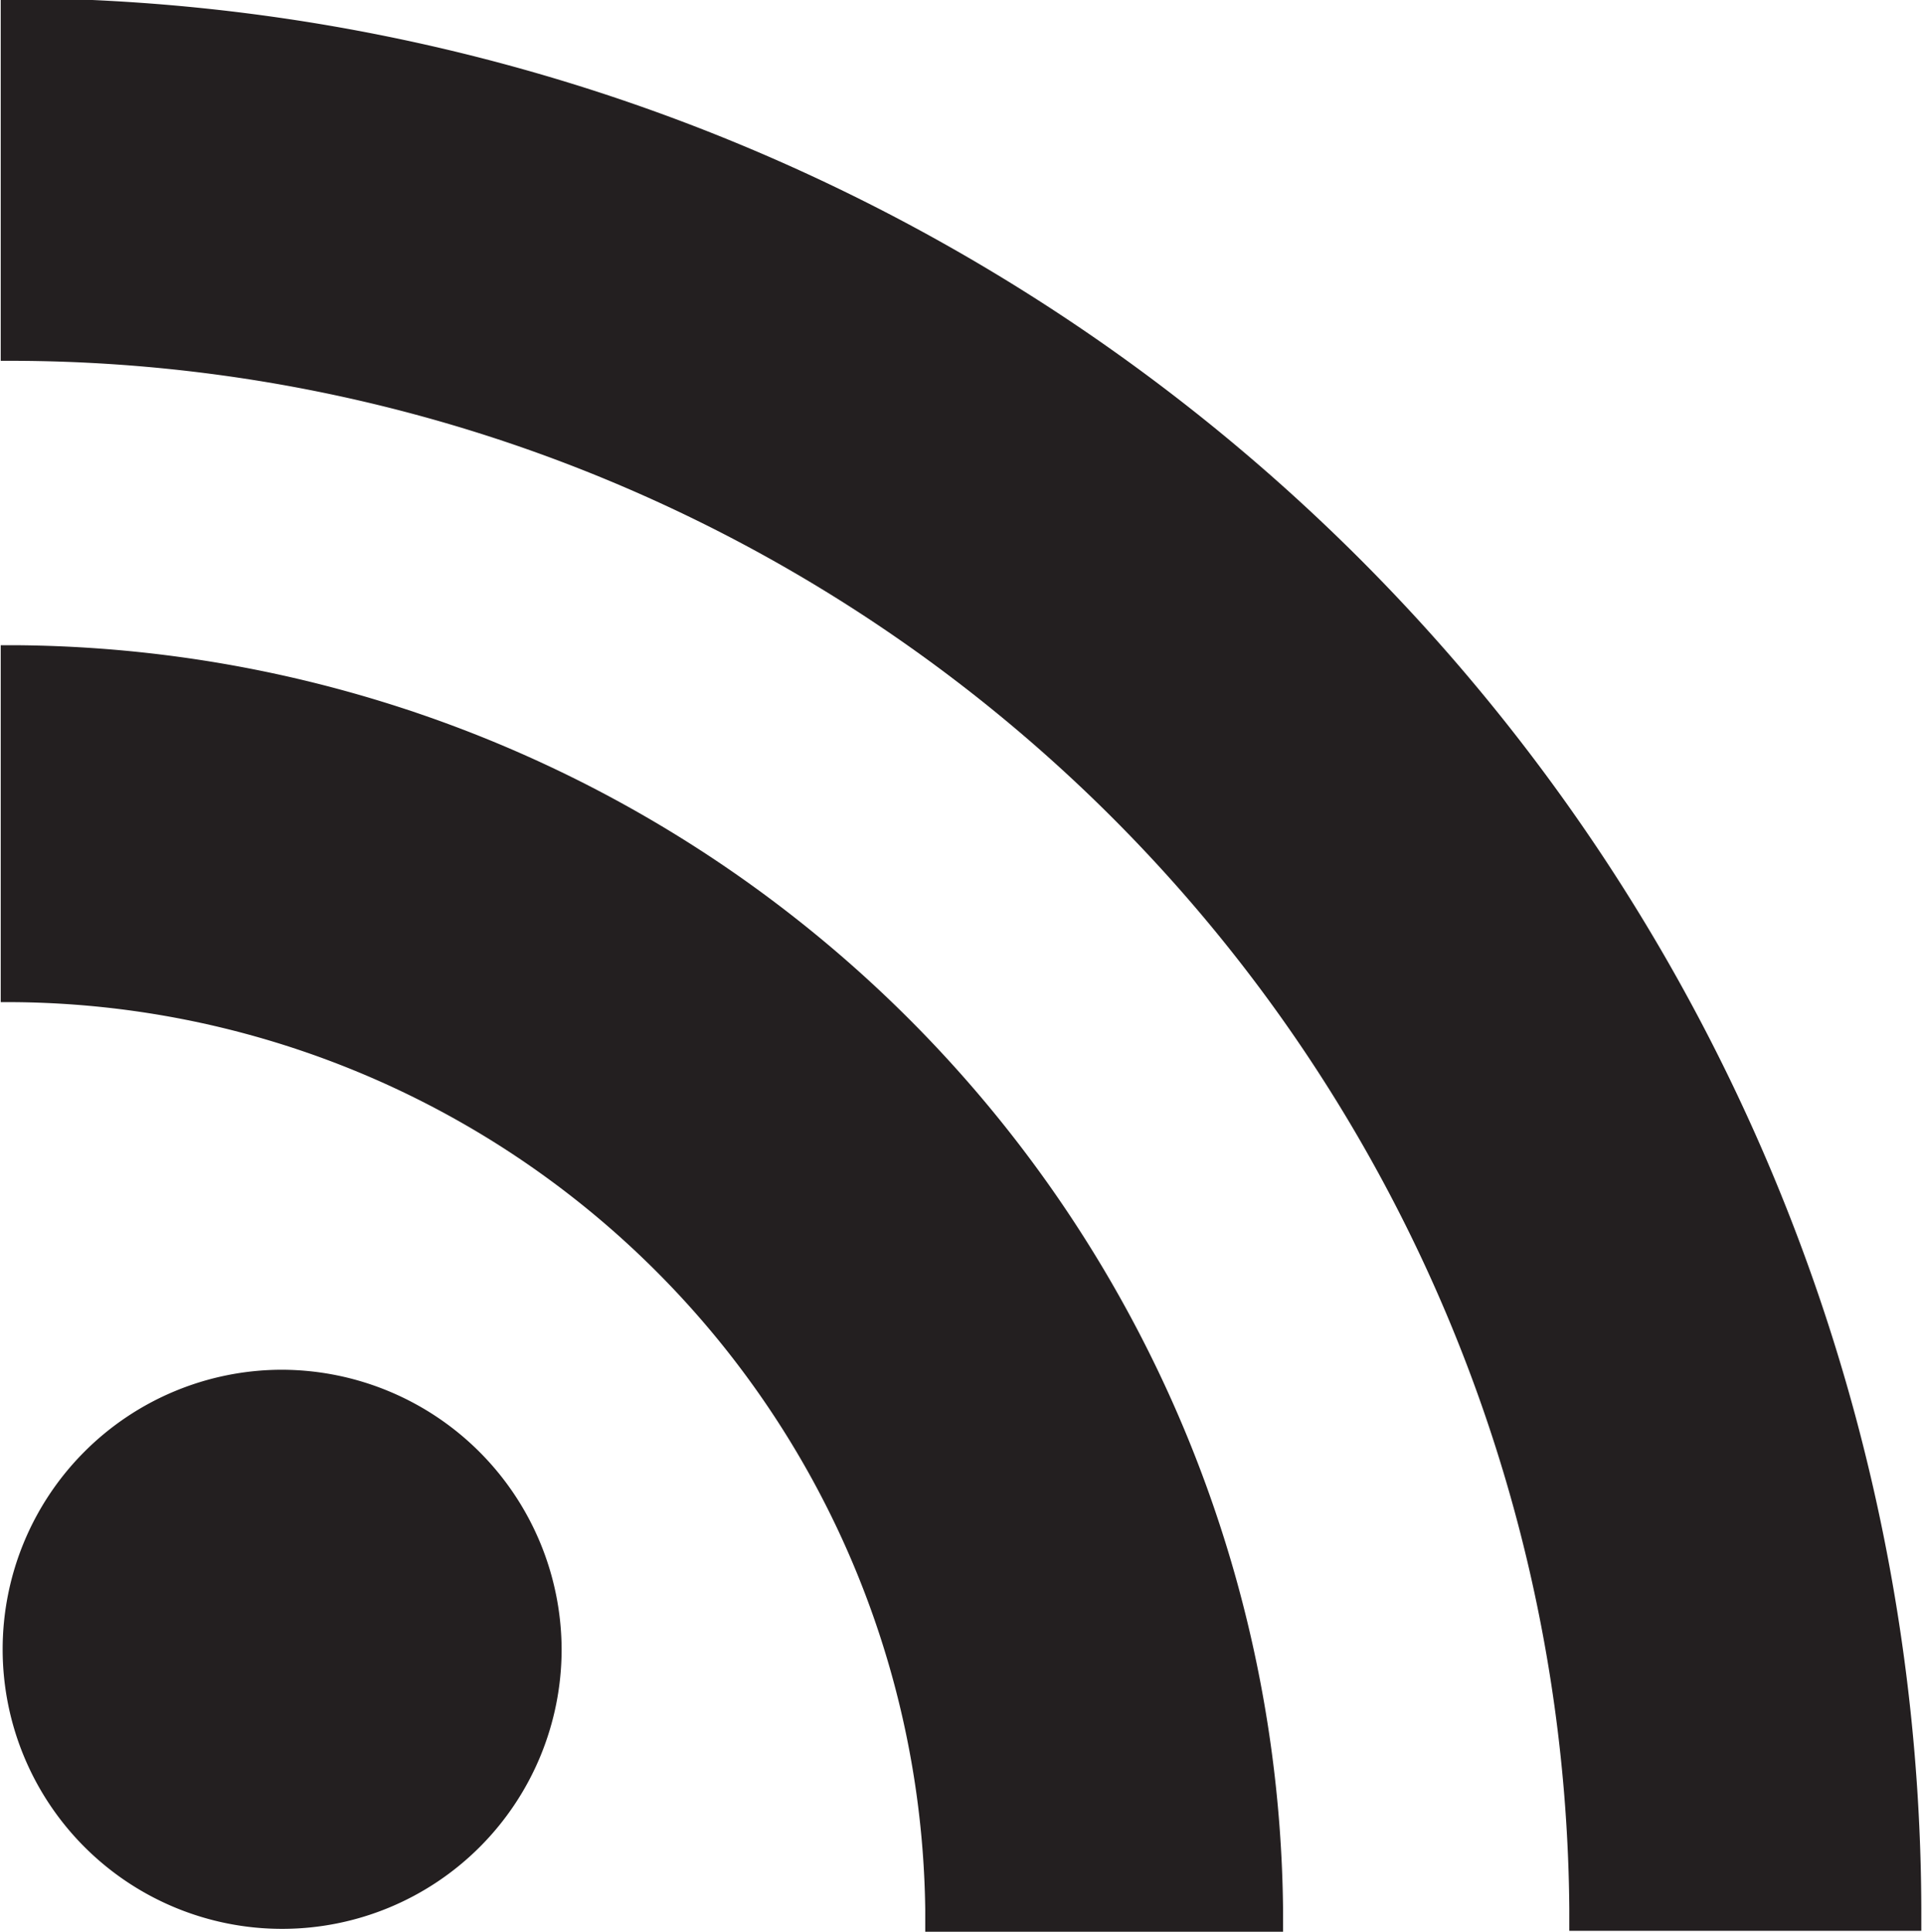 <svg xmlns="http://www.w3.org/2000/svg" width="7.01mm" height="7.04mm" viewBox="0 0 19.87 19.97">
  <defs>
    <style>
      .a {
        fill: #231f20;
      }
    </style>
  </defs>
  <title>icon_social_rss</title>
  <path class="a" d="M78.34,14.18a2.89,2.89,0,1,0,2.9,2.89A2.9,2.9,0,0,0,78.34,14.18Z" transform="translate(-75.44 -0.02)"/>
  <path class="a" d="M75.59,6.69H75.44v3.69h0.15A9.5,9.5,0,0,1,85,19.76c0,0.08,0,.15,0,0.23h3.7c0-.08,0-0.15,0-0.23A13.2,13.2,0,0,0,75.59,6.69Z" transform="translate(-75.44 -0.02)"/>
  <path class="a" d="M75.59,0H75.44V3.75h0.15a16.13,16.13,0,0,1,16.07,16c0,0.08,0,.15,0,0.23H95.3c0-.08,0-0.15,0-0.23A19.81,19.81,0,0,0,75.59,0Z" transform="translate(-75.44 -0.02)"/>
</svg>
